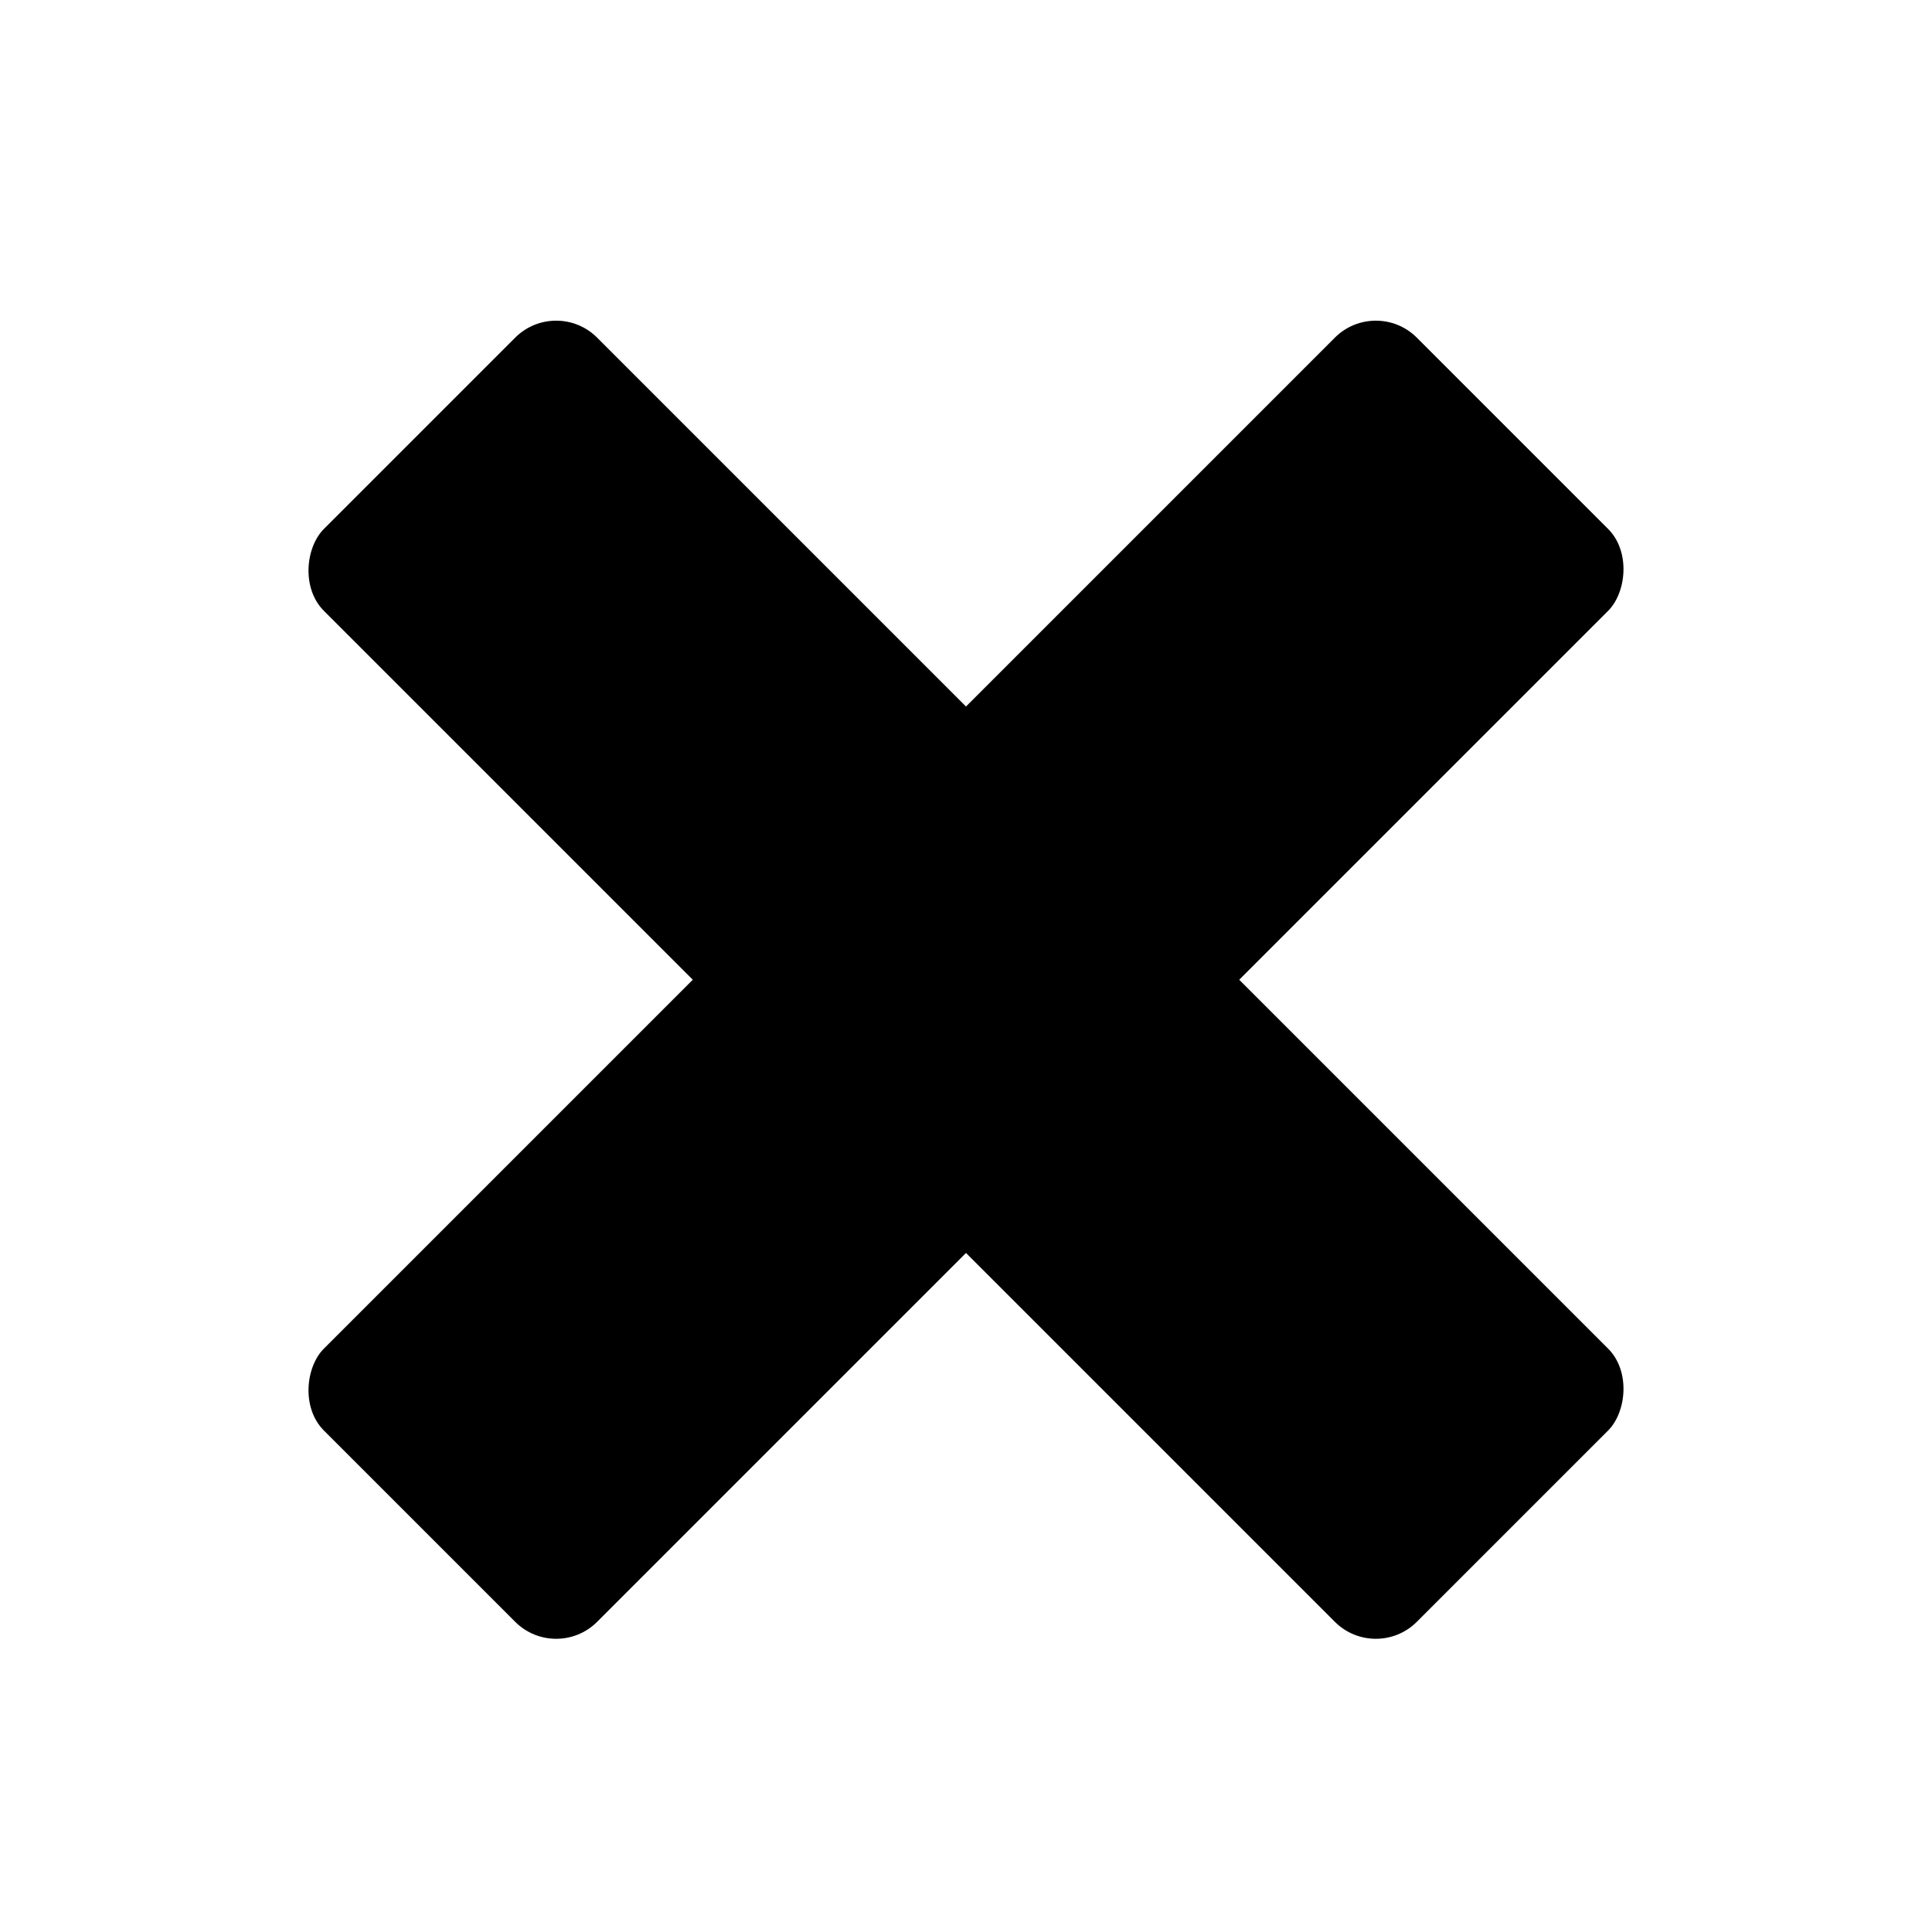 <svg viewBox="0 0 100 100"
  xmlns="http://www.w3.org/2000/svg">
  <g transform="translate(50, -20)rotate(45)">
    <rect x="10" y="40" width="80" height="20" rx="3" />
    <rect x="40" y="10" width="20" height="80" rx="3" />
  </g>
</svg>